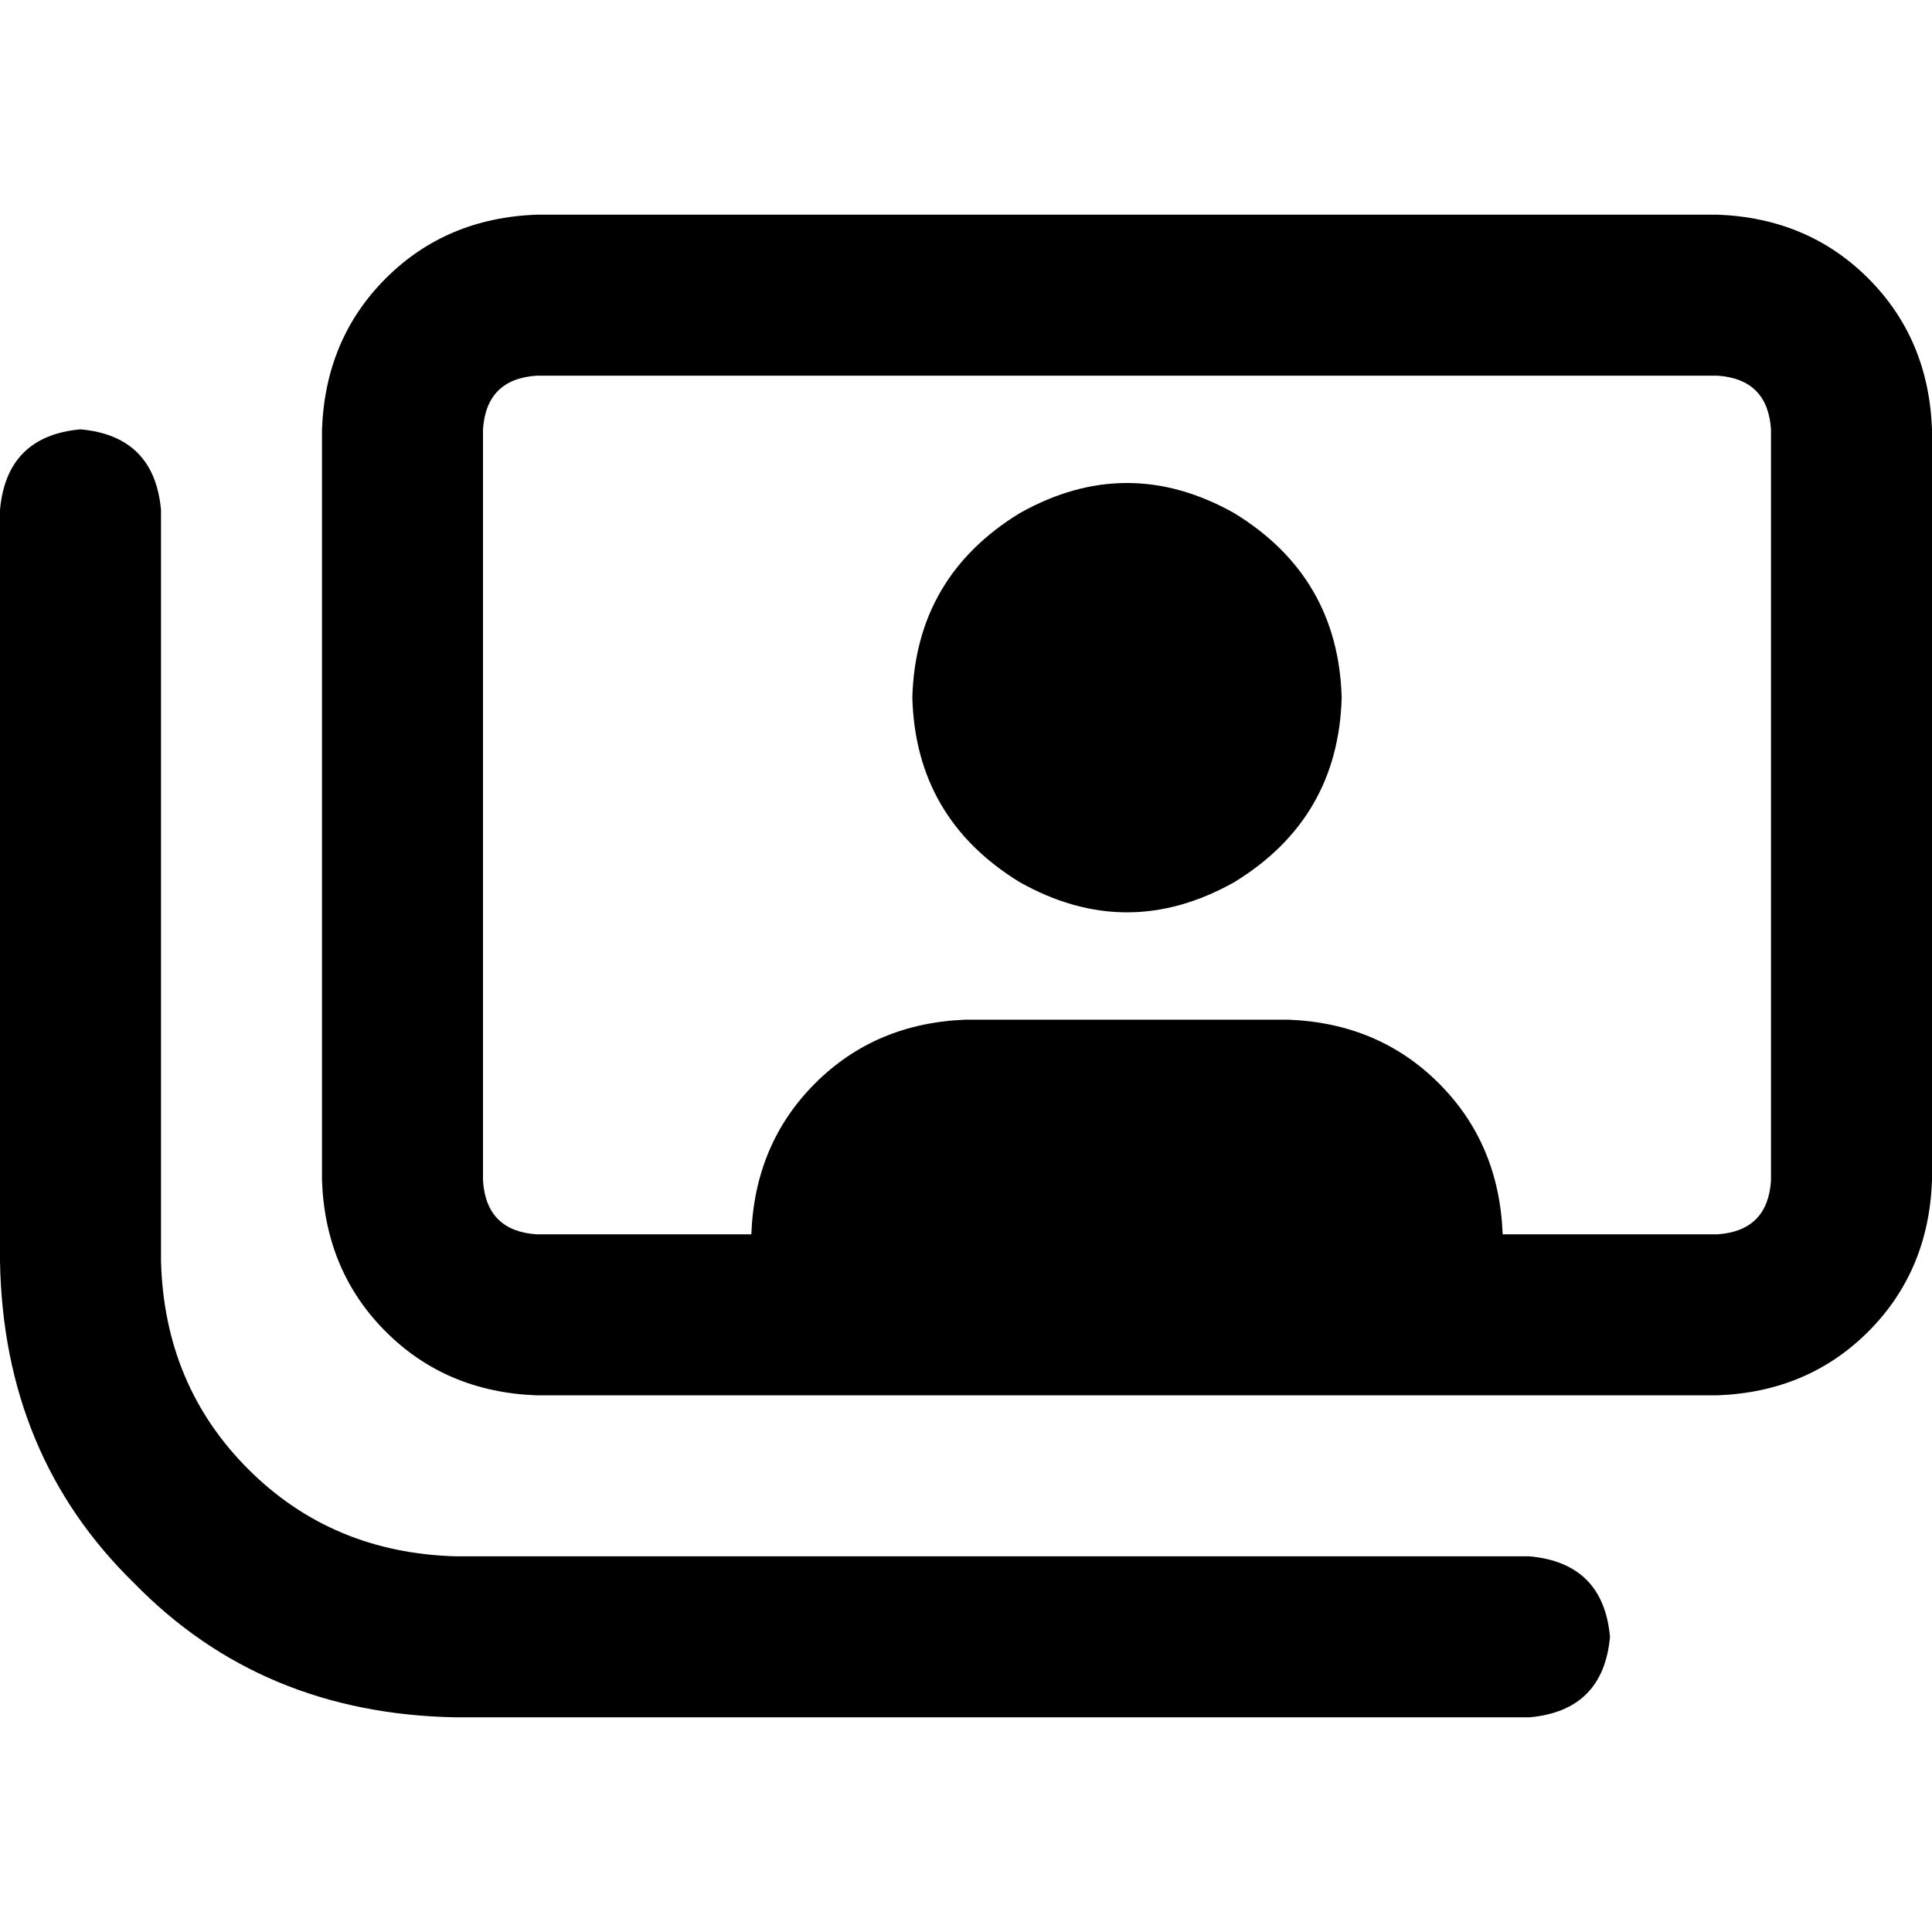 <svg xmlns="http://www.w3.org/2000/svg" viewBox="0 0 512 512">
  <path d="M 455.111 99.556 L 142.222 99.556 Q 128.889 100.444 128 113.778 L 128 312.889 Q 128.889 326.222 142.222 327.111 L 199.111 327.111 Q 200 303.111 216 287.111 Q 232 271.111 256 270.222 L 341.333 270.222 Q 365.333 271.111 381.333 287.111 Q 397.333 303.111 398.222 327.111 L 455.111 327.111 Q 468.444 326.222 469.333 312.889 L 469.333 113.778 Q 468.444 100.444 455.111 99.556 L 455.111 99.556 Z M 142.222 56.889 L 455.111 56.889 Q 479.111 57.778 495.111 73.778 Q 511.111 89.778 512 113.778 L 512 312.889 Q 511.111 336.889 495.111 352.889 Q 479.111 368.889 455.111 369.778 L 142.222 369.778 Q 118.222 368.889 102.222 352.889 Q 86.222 336.889 85.333 312.889 L 85.333 113.778 Q 86.222 89.778 102.222 73.778 Q 118.222 57.778 142.222 56.889 L 142.222 56.889 Z M 21.333 113.778 Q 40.889 115.556 42.667 135.111 L 42.667 334.222 Q 43.556 367.111 65.778 389.333 Q 88 411.556 120.889 412.444 L 405.333 412.444 Q 424.889 414.222 426.667 433.778 Q 424.889 453.333 405.333 455.111 L 120.889 455.111 Q 69.333 454.222 35.556 419.556 Q 0.889 385.778 0 334.222 L 0 135.111 Q 1.778 115.556 21.333 113.778 L 21.333 113.778 Z M 241.778 184.889 Q 242.667 152.889 270.222 136 Q 298.667 120 327.111 136 Q 354.667 152.889 355.556 184.889 Q 354.667 216.889 327.111 233.778 Q 298.667 249.778 270.222 233.778 Q 242.667 216.889 241.778 184.889 L 241.778 184.889 Z" />
</svg>